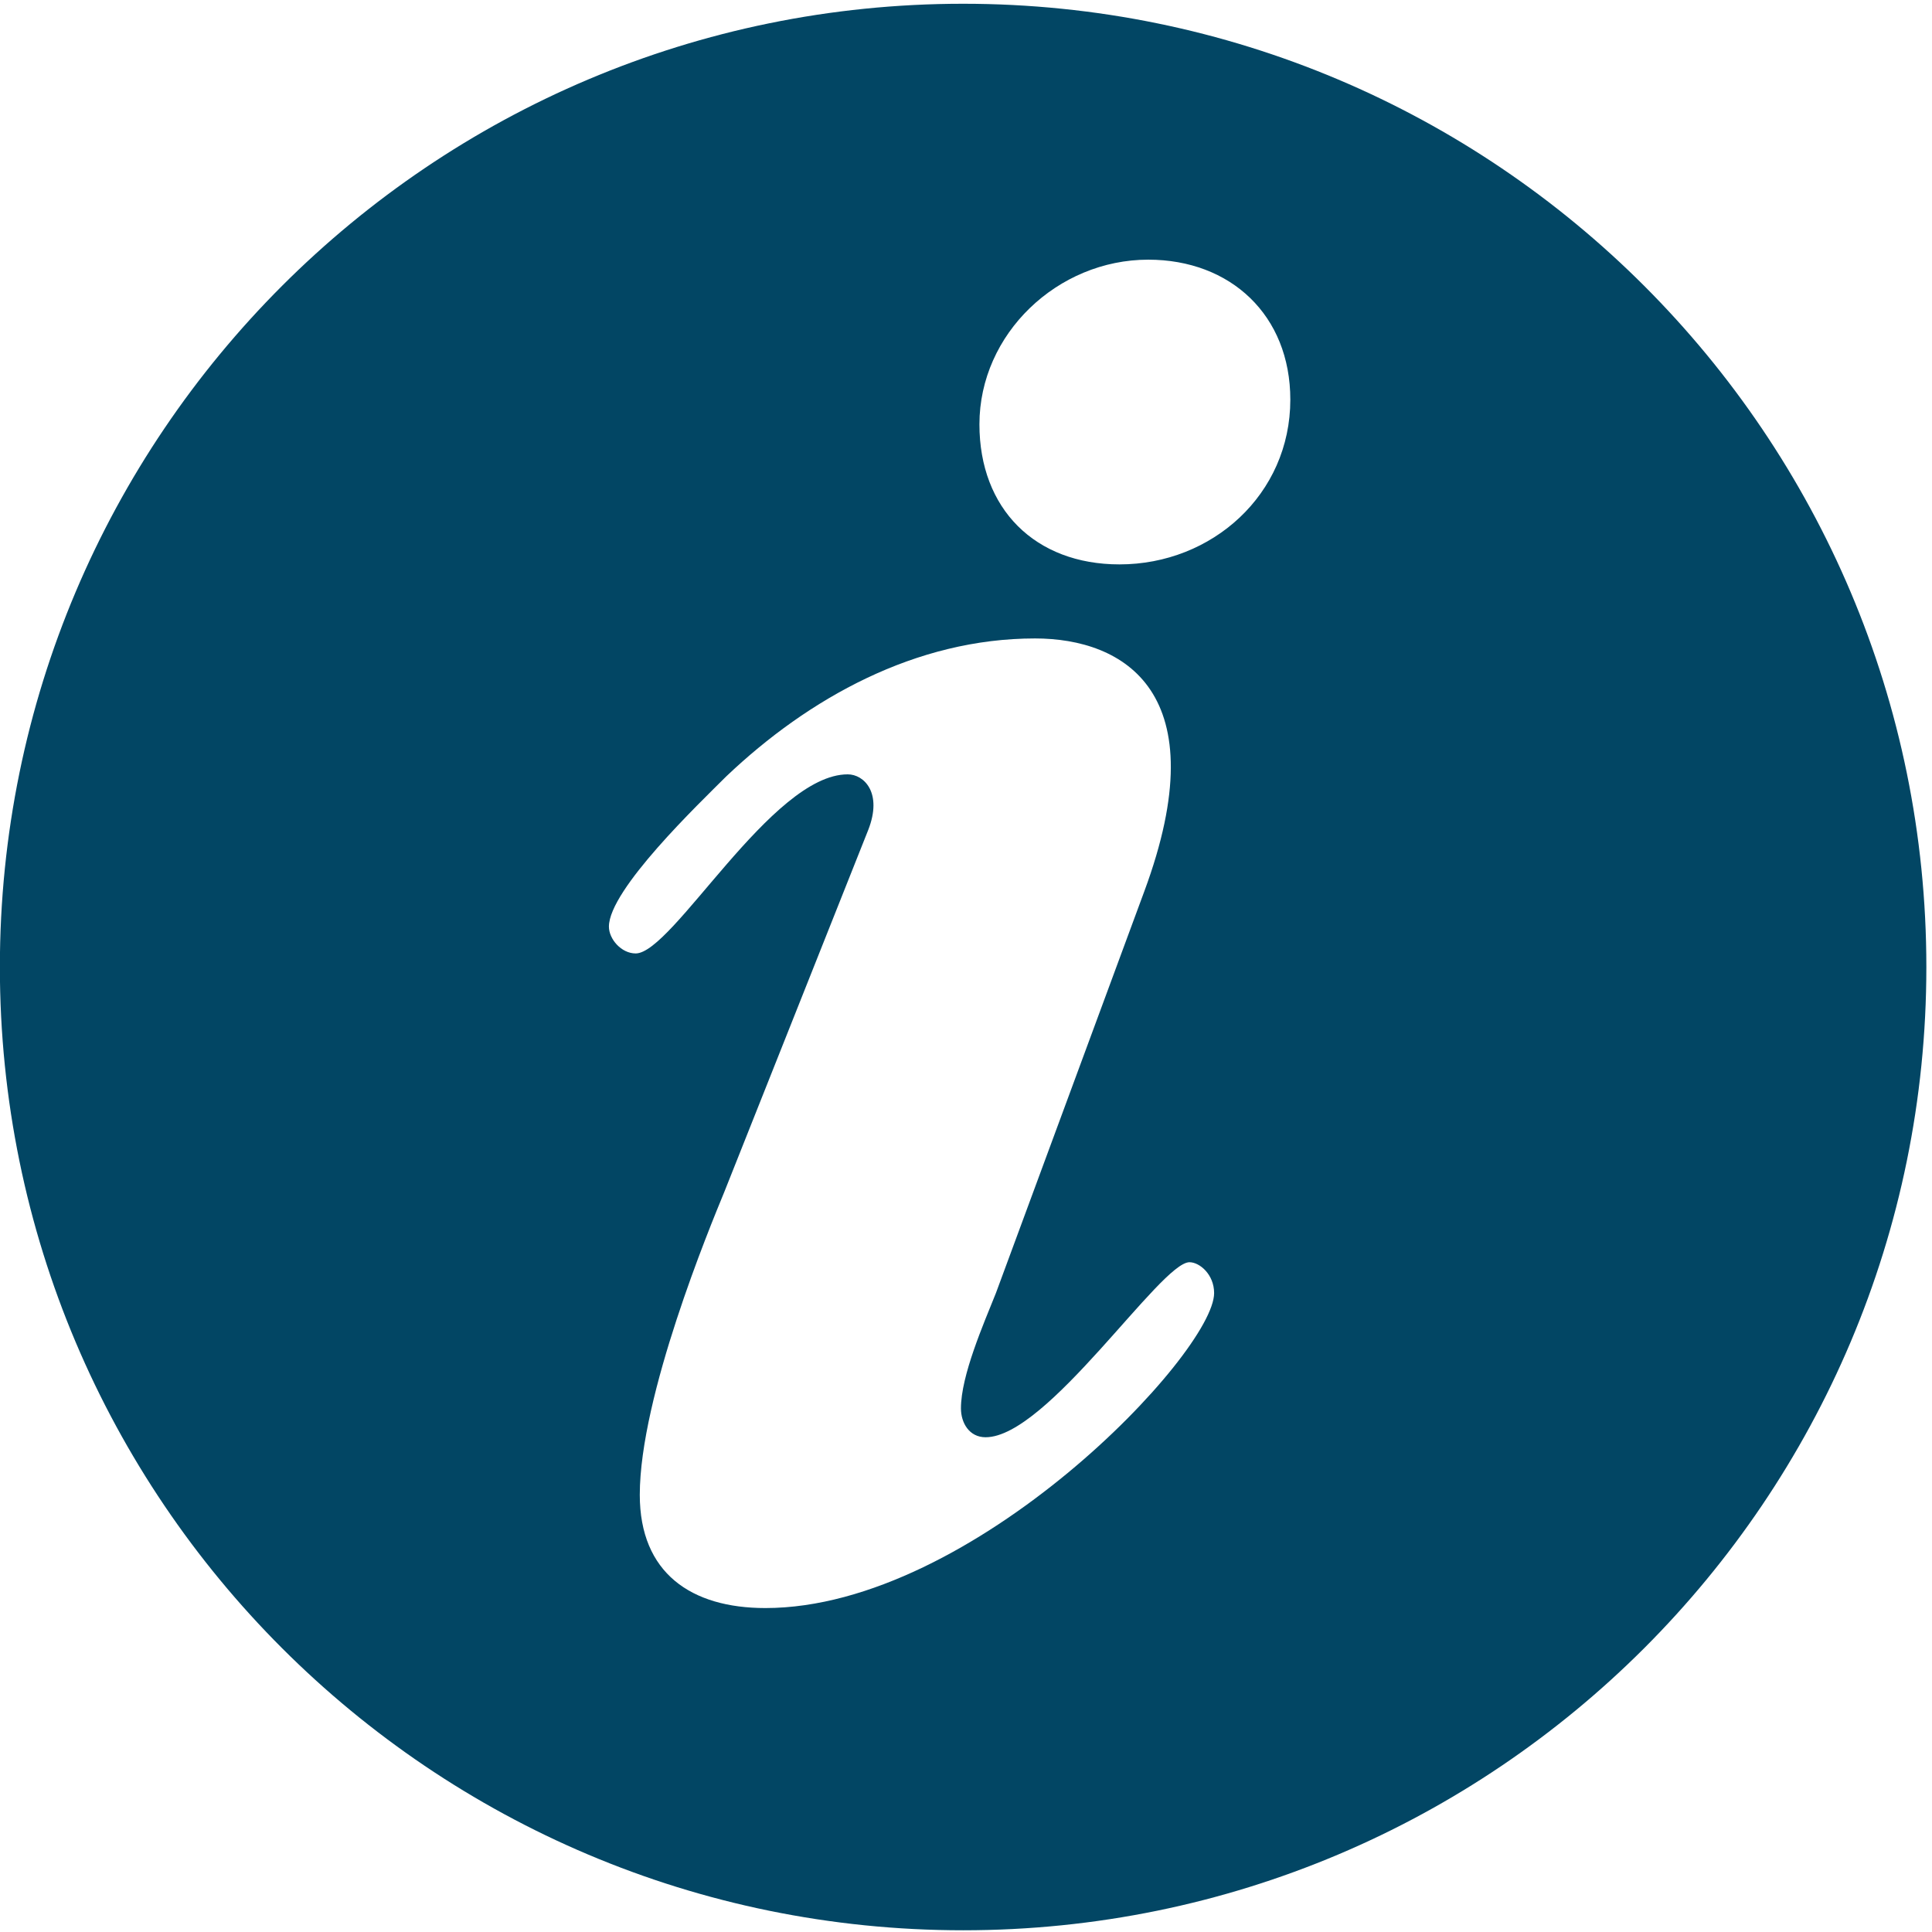 <?xml version="1.0" encoding="UTF-8" standalone="no"?>
<!DOCTYPE svg PUBLIC "-//W3C//DTD SVG 1.1//EN" "http://www.w3.org/Graphics/SVG/1.1/DTD/svg11.dtd">
<svg width="100%" height="100%" viewBox="0 0 206 206" version="1.1" xmlns="http://www.w3.org/2000/svg" xmlns:xlink="http://www.w3.org/1999/xlink" xml:space="preserve" xmlns:serif="http://www.serif.com/" style="fill-rule:evenodd;clip-rule:evenodd;stroke-linejoin:round;stroke-miterlimit:2;">
    <g transform="matrix(1,0,0,1,-1373.45,-2387.67)">
        <g transform="matrix(5.39,0,0,1.726,0,0)">
            <g transform="matrix(0.773,0,0,2.414,277.529,1486.79)">
                <path d="M0,-36.203C-2.318,-36.203 -4.32,-34.307 -4.32,-31.989C-4.32,-29.828 -2.897,-28.405 -0.736,-28.405C1.634,-28.405 3.636,-30.196 3.636,-32.621C3.636,-34.781 2.108,-36.203 0,-36.203M-10.799,-22.98C-11.484,-22.295 -13.802,-20.083 -13.802,-19.135C-13.802,-18.818 -13.486,-18.449 -13.117,-18.449C-12.17,-18.449 -9.641,-23.032 -7.691,-23.032C-7.27,-23.032 -6.795,-22.557 -7.165,-21.611L-10.852,-12.338C-11.221,-11.441 -13.012,-7.122 -13.012,-4.594C-13.012,-2.592 -11.695,-1.697 -9.798,-1.697C-4.477,-1.697 1.686,-8.229 1.686,-9.758C1.686,-10.231 1.317,-10.547 1.055,-10.547C0.316,-10.547 -2.581,-6.068 -4.162,-6.068C-4.583,-6.068 -4.793,-6.438 -4.793,-6.807C-4.793,-7.648 -4.214,-8.967 -3.898,-9.758L-0.104,-20.029C1.792,-25.14 -0.632,-26.51 -2.897,-26.51C-5.952,-26.51 -8.692,-24.982 -10.799,-22.98M-4.737,6.549C-18.351,6.549 -29.388,-4.488 -29.388,-18.101C-29.388,-31.715 -18.351,-42.752 -4.737,-42.752C8.877,-42.752 19.913,-31.715 19.913,-18.101C19.913,-4.488 8.877,6.549 -4.737,6.549" style="fill:rgb(2,70,100);"/>
            </g>
        </g>
    </g>
</svg>
